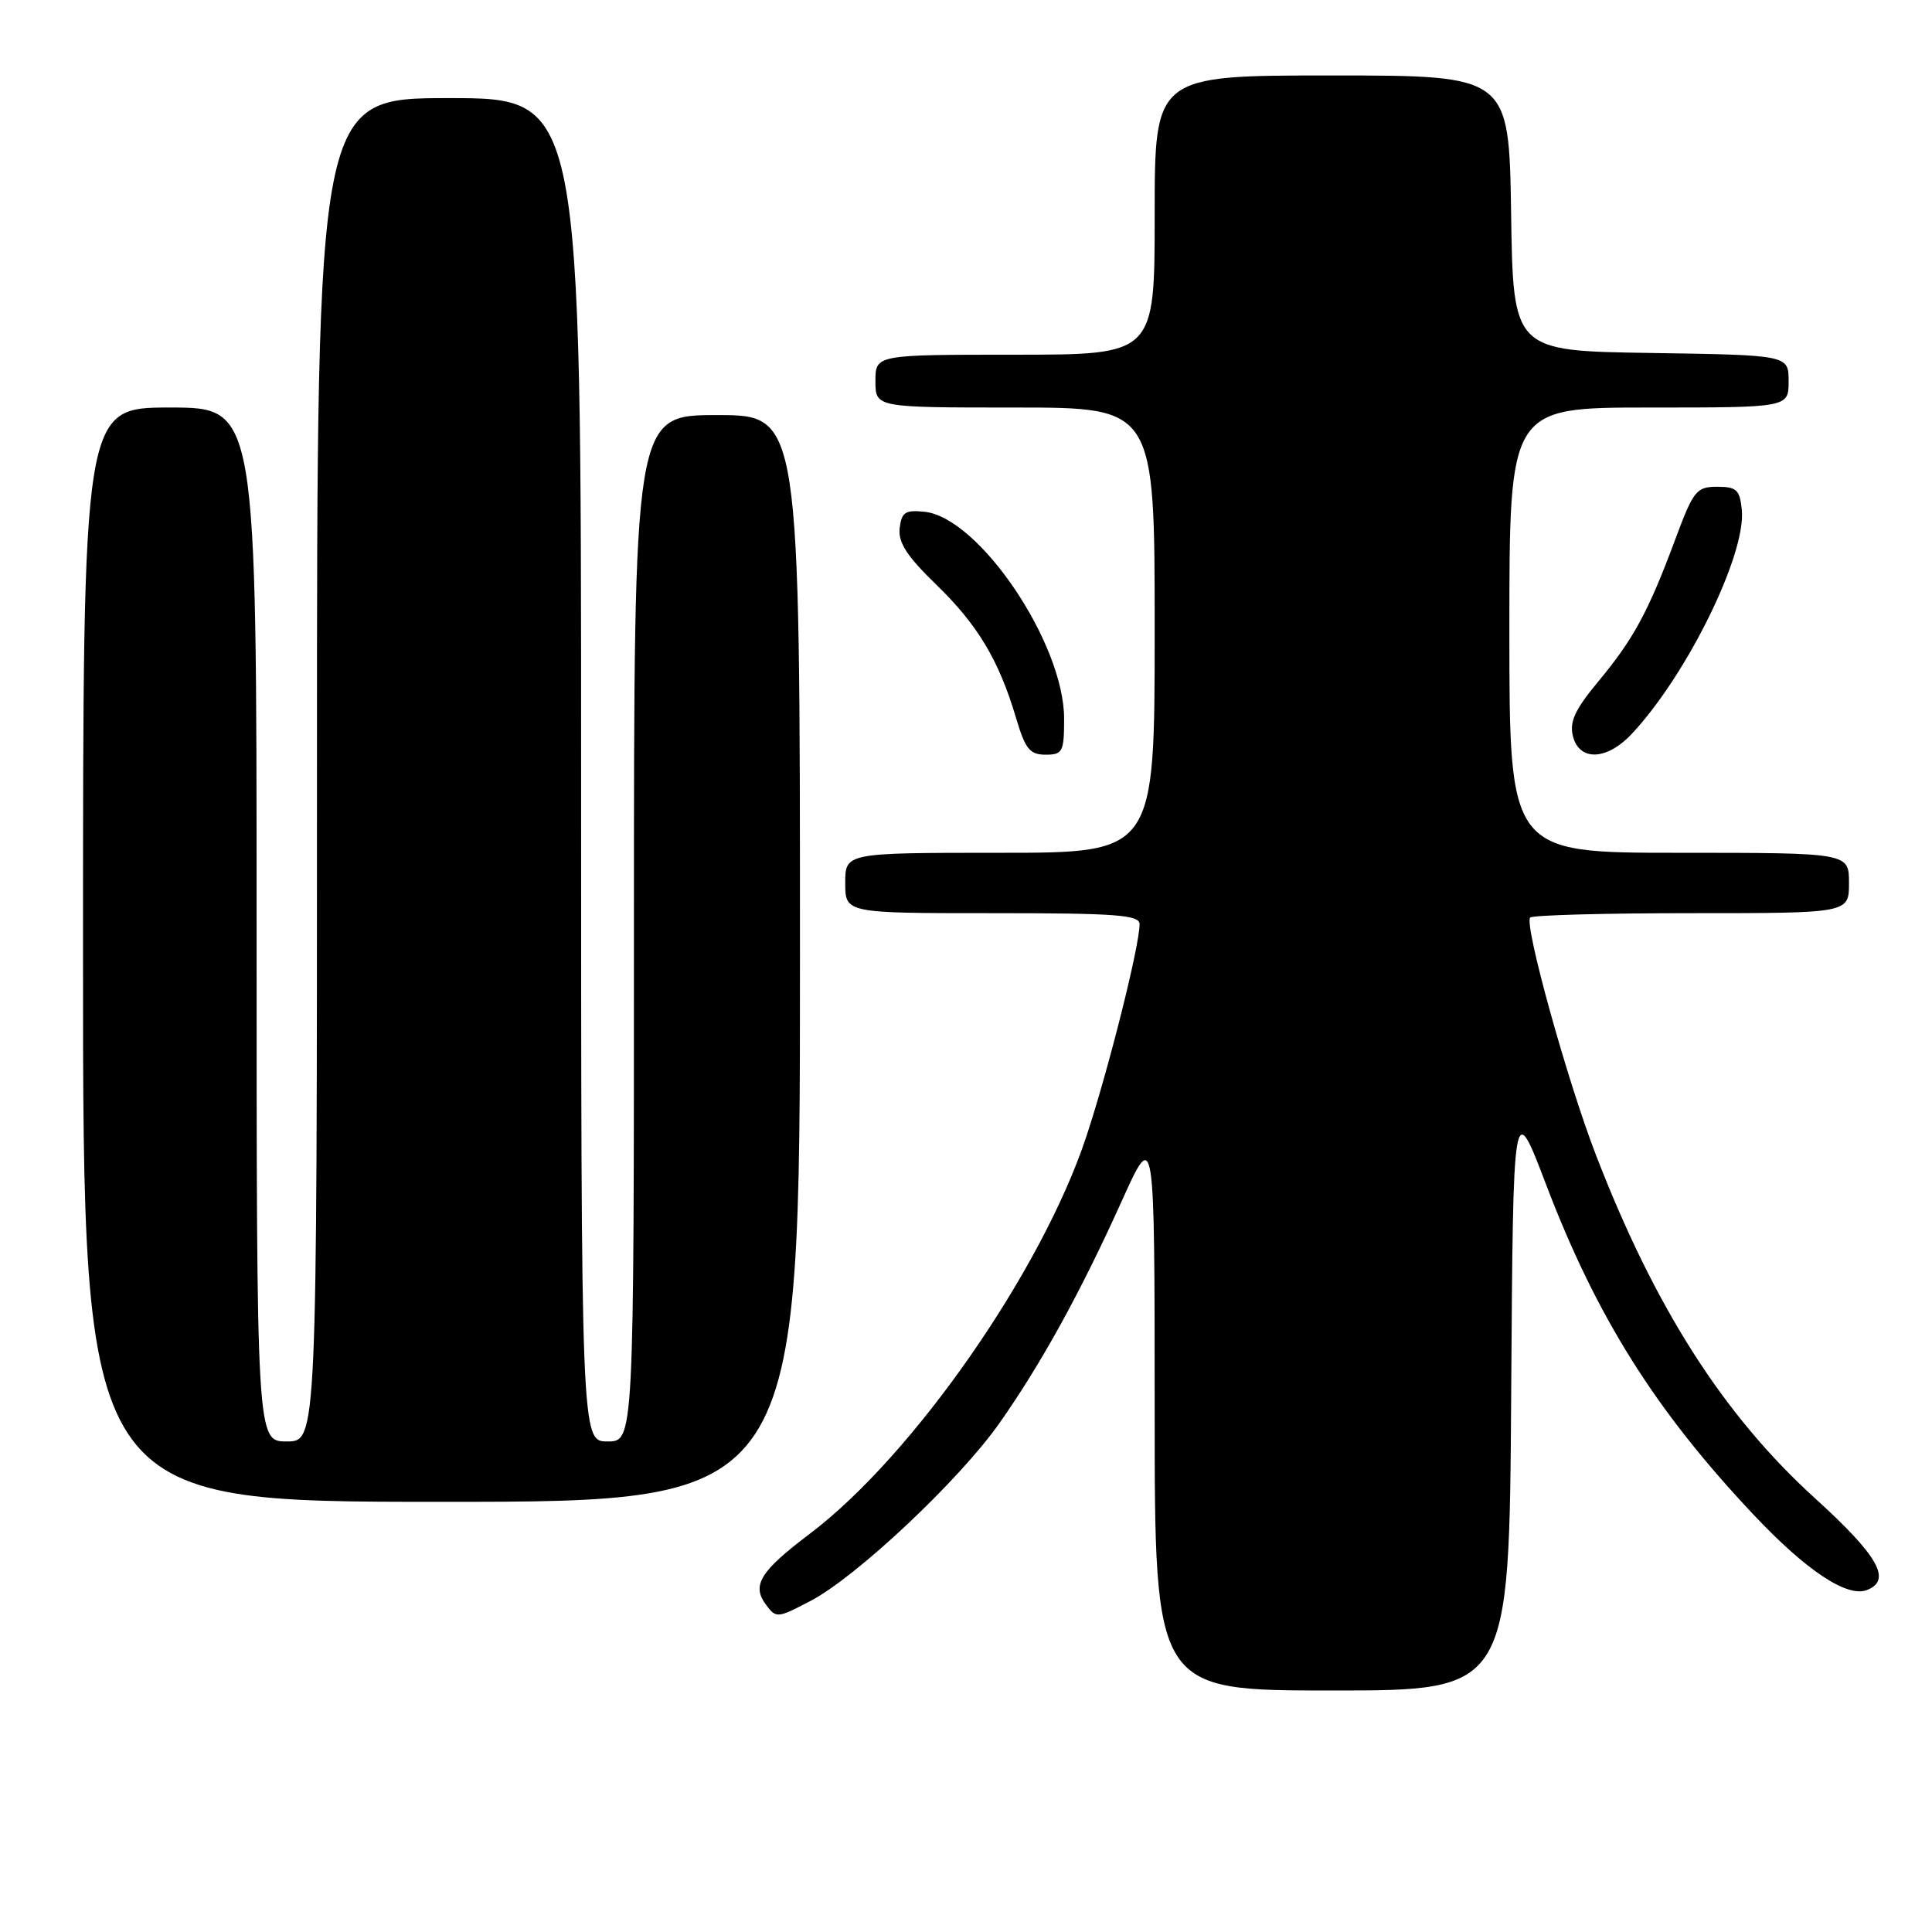 <?xml version="1.0" encoding="UTF-8" standalone="no"?>
<!DOCTYPE svg PUBLIC "-//W3C//DTD SVG 1.1//EN" "http://www.w3.org/Graphics/SVG/1.1/DTD/svg11.dtd" >
<svg xmlns="http://www.w3.org/2000/svg" xmlns:xlink="http://www.w3.org/1999/xlink" version="1.1" viewBox="0 0 256 256">
 <g >
 <path fill="currentColor"
d=" M 200.24 184.75 C 200.50 145.50 200.50 145.50 204.88 157.00 C 211.57 174.54 219.34 186.90 232.37 200.72 C 239.35 208.12 244.74 211.70 247.37 210.69 C 250.73 209.40 248.90 206.16 240.50 198.53 C 228.37 187.52 219.27 173.26 211.47 153.04 C 207.65 143.16 201.91 122.42 202.76 121.58 C 203.07 121.26 212.71 121.00 224.17 121.00 C 245.00 121.00 245.00 121.00 245.00 117.00 C 245.00 113.00 245.00 113.00 222.50 113.00 C 200.00 113.00 200.00 113.00 200.00 83.50 C 200.00 54.00 200.00 54.00 218.50 54.00 C 237.00 54.00 237.00 54.00 237.00 50.52 C 237.00 47.05 237.00 47.05 218.75 46.77 C 200.50 46.50 200.50 46.50 200.23 28.25 C 199.95 10.00 199.95 10.00 176.48 10.00 C 153.00 10.00 153.00 10.00 153.00 28.50 C 153.00 47.00 153.00 47.00 134.50 47.00 C 116.00 47.00 116.00 47.00 116.00 50.50 C 116.00 54.00 116.00 54.00 134.50 54.00 C 153.00 54.00 153.00 54.00 153.00 83.50 C 153.00 113.00 153.00 113.00 132.50 113.00 C 112.00 113.00 112.00 113.00 112.00 117.00 C 112.00 121.00 112.00 121.00 131.50 121.00 C 147.94 121.00 151.00 121.23 151.00 122.46 C 151.00 125.31 146.91 141.63 143.94 150.61 C 138.07 168.36 120.98 192.91 107.28 203.25 C 100.73 208.20 99.58 210.05 101.48 212.61 C 102.84 214.45 103.00 214.44 107.40 212.13 C 113.50 208.94 127.07 196.17 132.39 188.63 C 137.94 180.76 143.18 171.24 148.64 159.14 C 152.99 149.50 152.99 149.50 153.00 186.75 C 153.00 224.00 153.00 224.00 176.49 224.00 C 199.98 224.00 199.98 224.00 200.24 184.75 Z  M 106.00 127.00 C 106.00 55.00 106.00 55.00 95.00 55.00 C 84.00 55.00 84.00 55.00 84.00 123.00 C 84.00 191.00 84.00 191.00 80.50 191.00 C 77.00 191.00 77.00 191.00 77.00 102.00 C 77.00 13.00 77.00 13.00 59.50 13.00 C 42.00 13.00 42.00 13.00 42.00 102.00 C 42.00 191.00 42.00 191.00 38.00 191.00 C 34.00 191.00 34.00 191.00 34.00 122.50 C 34.00 54.00 34.00 54.00 22.50 54.00 C 11.00 54.00 11.00 54.00 11.00 126.50 C 11.00 199.00 11.00 199.00 58.50 199.00 C 106.00 199.00 106.00 199.00 106.00 127.00 Z  M 141.00 95.22 C 141.00 85.25 129.74 68.57 122.50 67.81 C 119.94 67.55 119.46 67.87 119.21 70.00 C 119.00 71.89 120.17 73.70 124.05 77.46 C 129.55 82.79 132.36 87.47 134.64 95.16 C 135.85 99.25 136.46 100.00 138.54 100.00 C 140.81 100.00 141.00 99.63 141.00 95.22 Z  M 216.21 97.25 C 223.50 89.49 231.38 73.47 230.80 67.58 C 230.54 64.90 230.11 64.50 227.54 64.50 C 224.78 64.50 224.39 64.99 221.97 71.50 C 218.40 81.09 216.44 84.70 211.79 90.29 C 208.69 94.02 207.94 95.64 208.42 97.54 C 209.26 100.90 212.91 100.77 216.21 97.25 Z "/>
</g>
</svg>